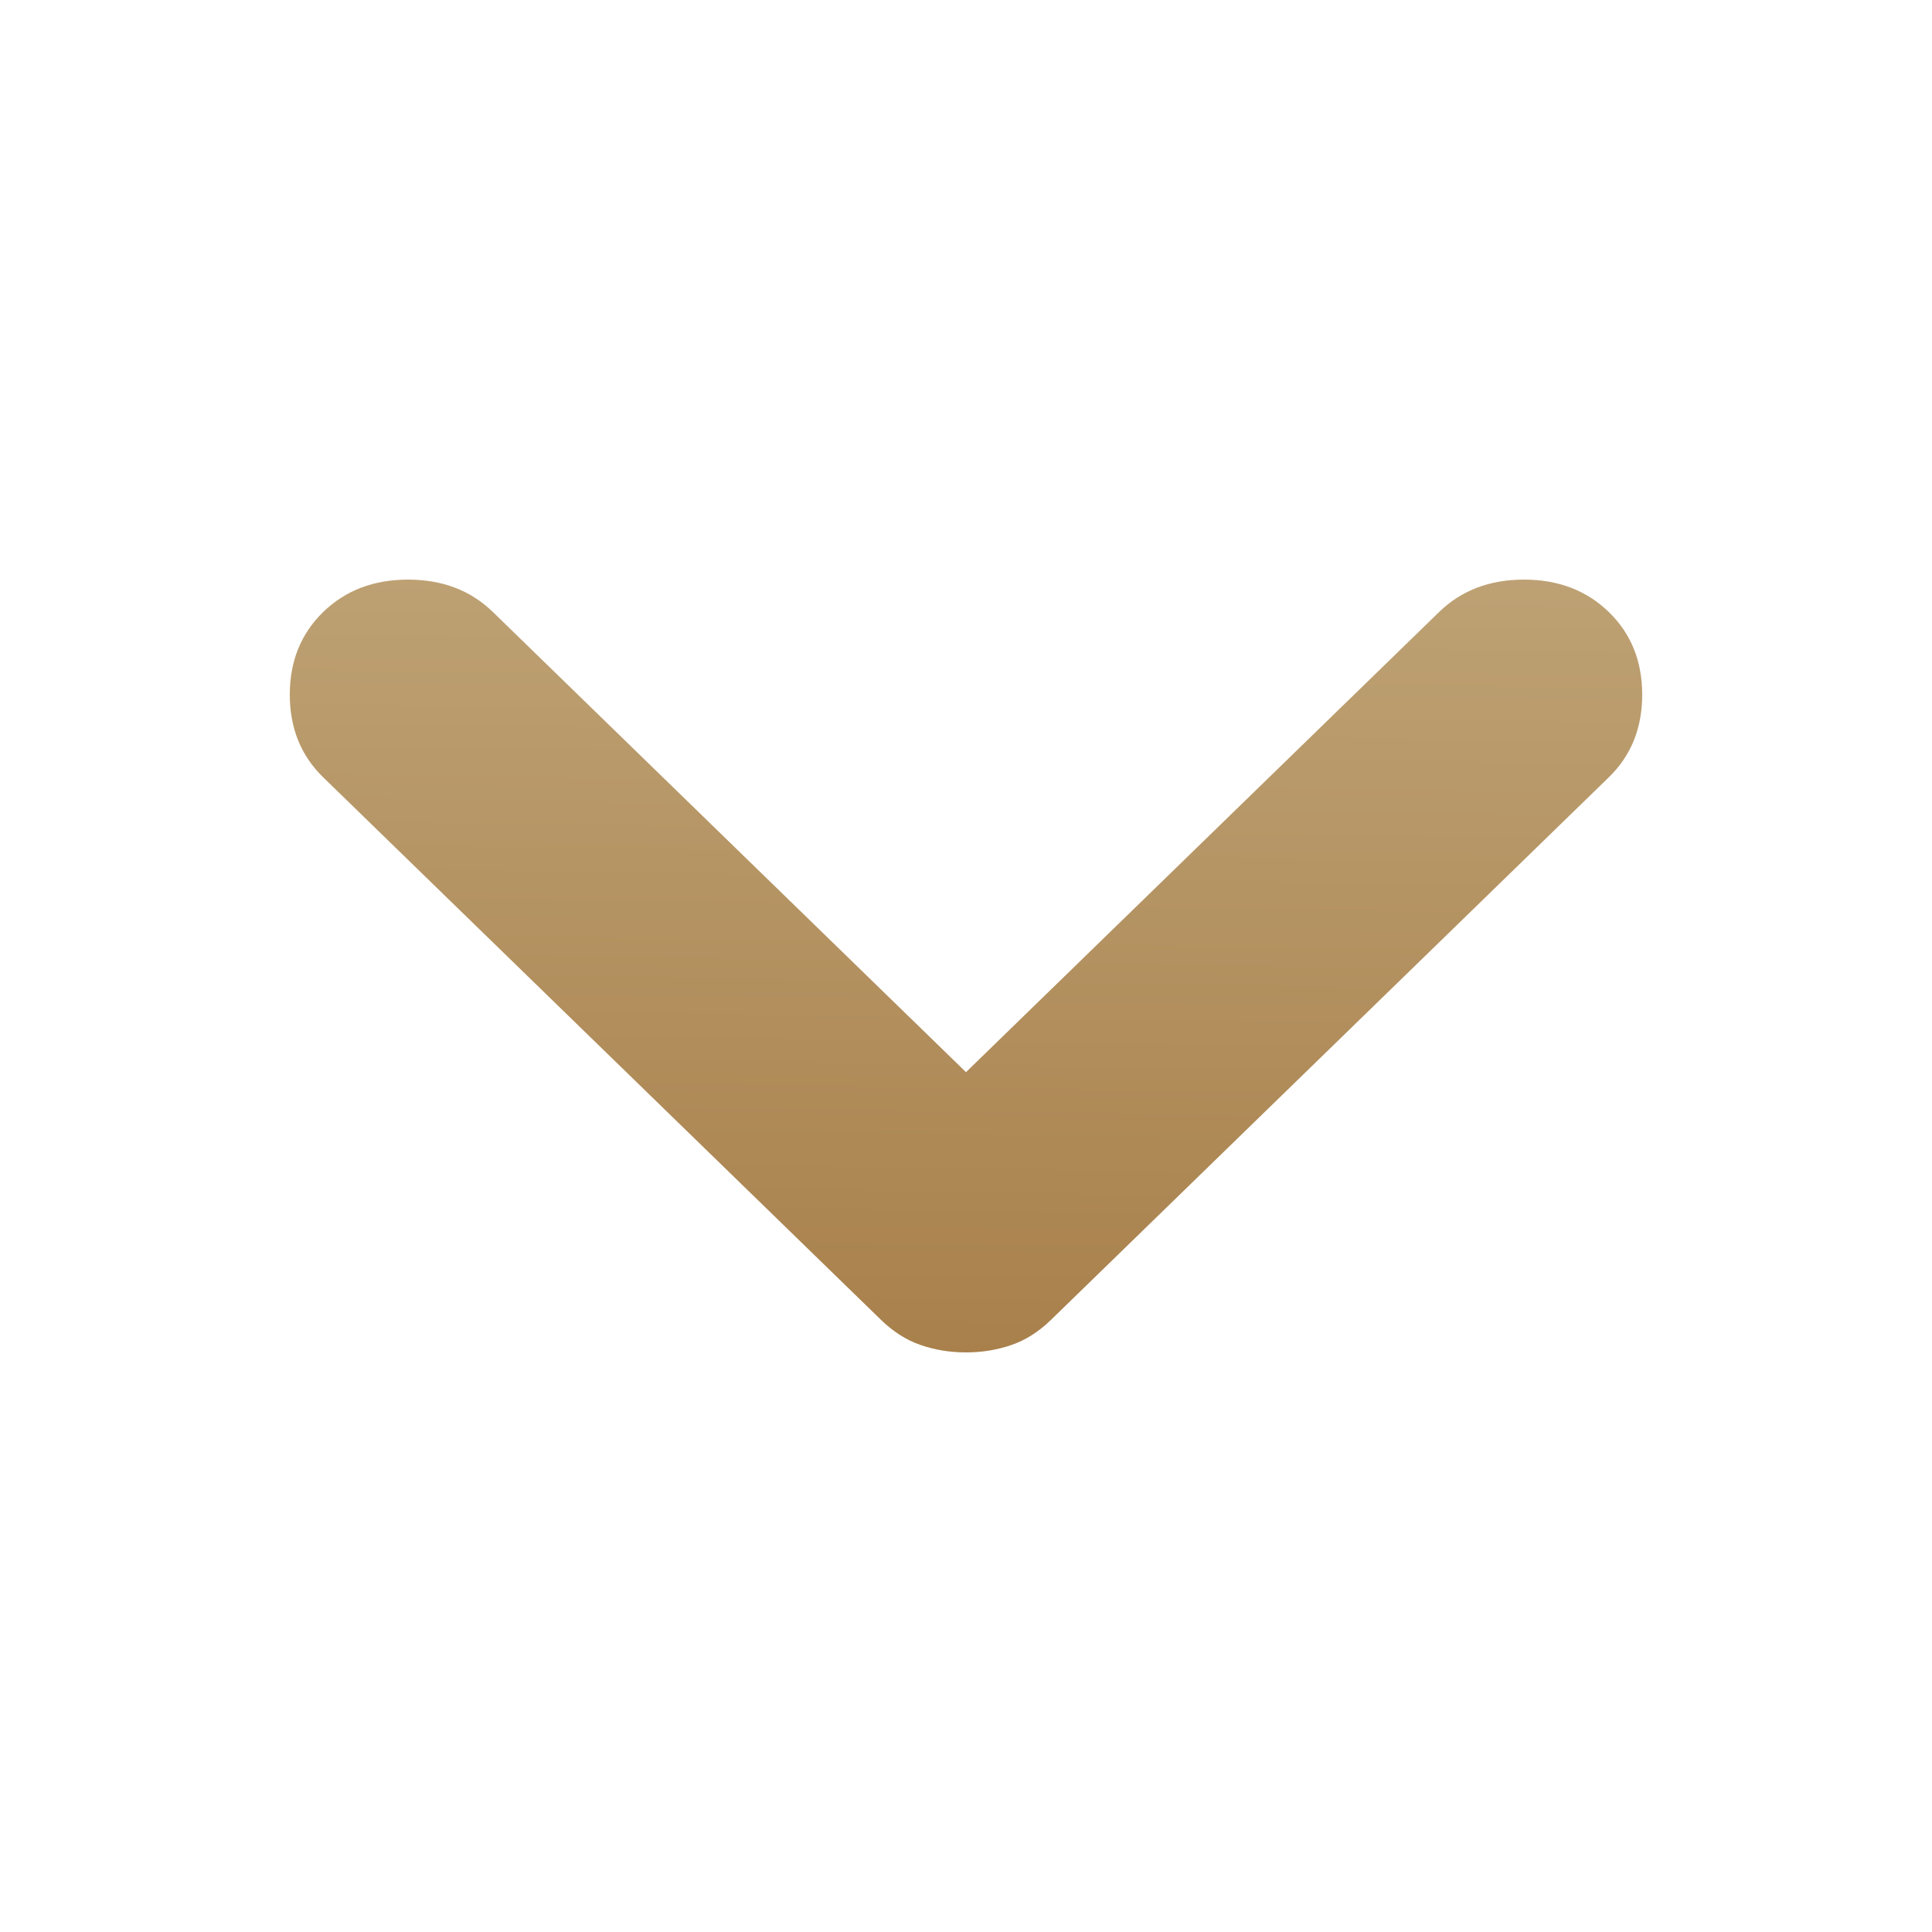 <svg width="20" height="20" viewBox="0 0 20 20" fill="none" xmlns="http://www.w3.org/2000/svg">
<path d="M3.345 8.046L9.121 13.664C9.247 13.786 9.383 13.873 9.529 13.923C9.676 13.974 9.833 14 10 14C10.167 14 10.324 13.974 10.471 13.923C10.617 13.873 10.753 13.786 10.879 13.664L16.655 8.046C16.885 7.822 17 7.537 17 7.191C17 6.845 16.885 6.56 16.655 6.336C16.424 6.112 16.131 6 15.776 6C15.42 6 15.127 6.112 14.897 6.336L10 11.099L5.103 6.336C4.873 6.112 4.58 6 4.224 6C3.868 6 3.575 6.112 3.345 6.336C3.115 6.56 3 6.845 3 7.191C3 7.537 3.115 7.822 3.345 8.046Z" fill="url(#paint0_linear_344_1755)"/>
<defs>
<linearGradient id="paint0_linear_344_1755" x1="19.8" y1="4.25" x2="19.648" y2="15.148" gradientUnits="userSpaceOnUse">
<stop stop-color="#C2AC7D"/>
<stop offset="0" stop-color="#C2A97D"/>
<stop offset="1" stop-color="#A67C46"/>
</linearGradient>
</defs>
</svg>
